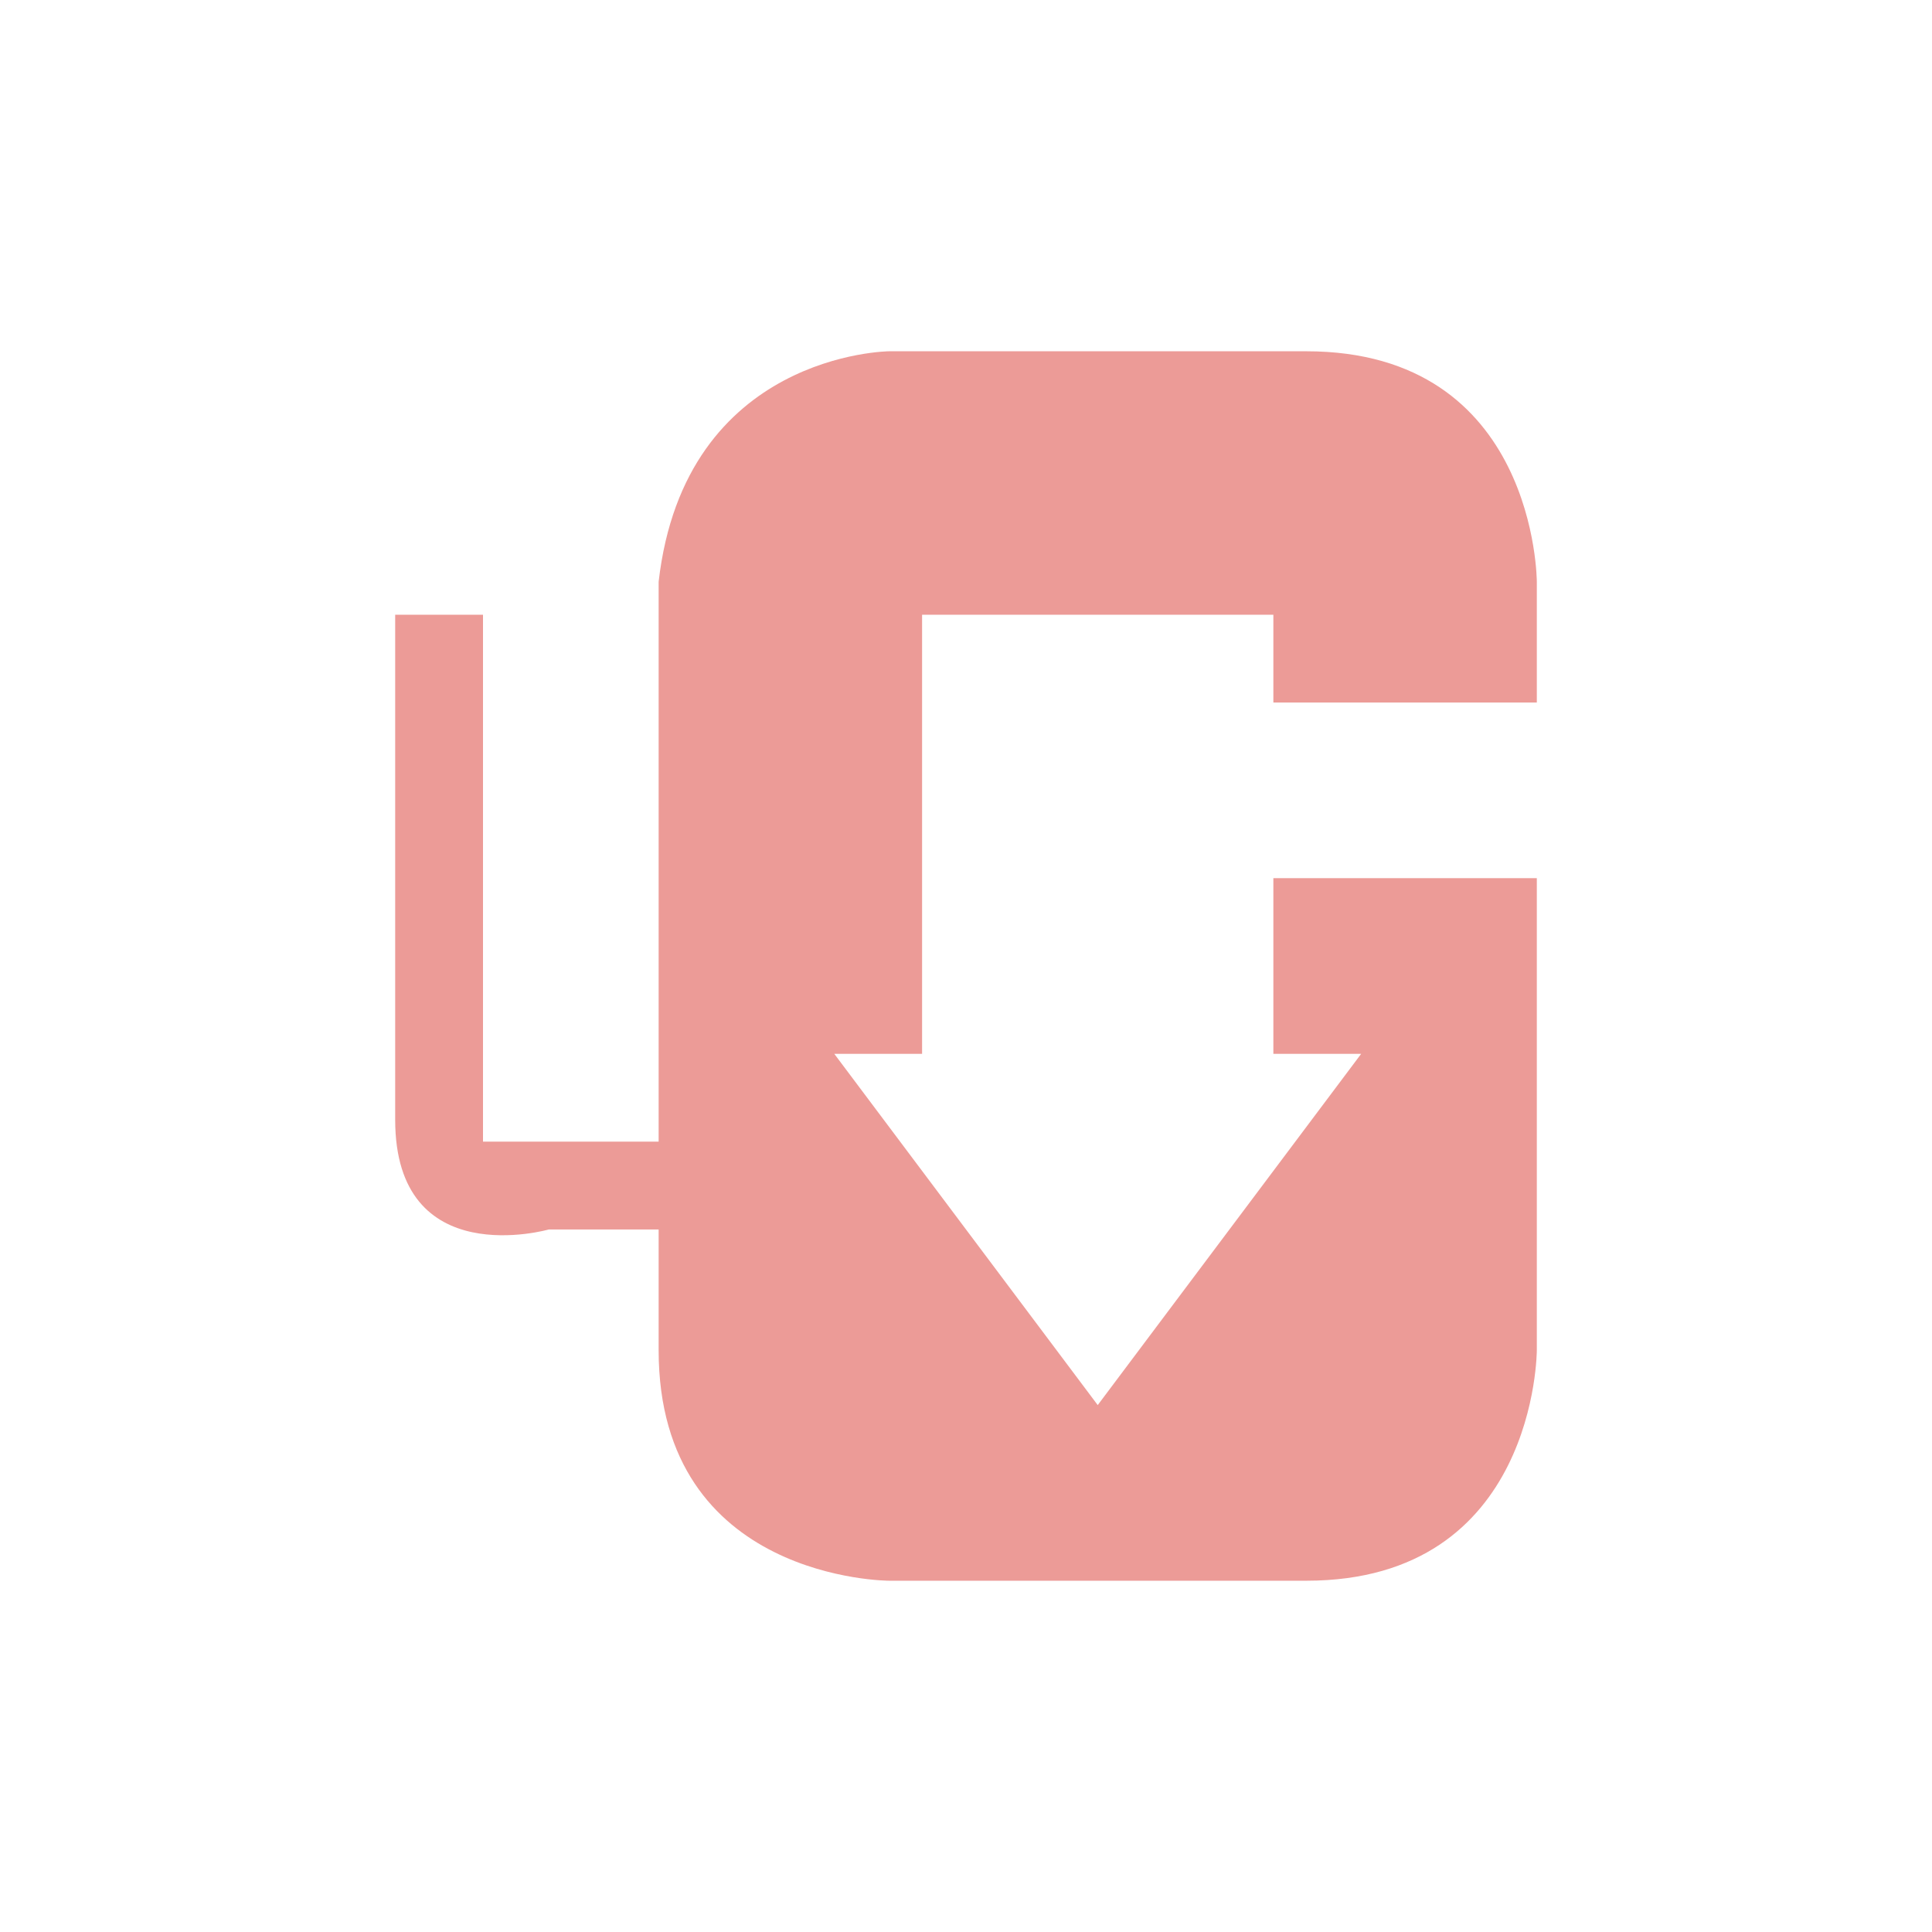 <svg xmlns="http://www.w3.org/2000/svg" width="22" height="22">
    <defs>
        <style id="current-color-scheme" type="text/css">
            .ColorScheme-Text{color:#fdfdfd;opacity:.7}.ColorScheme-Highlight{color:#a0b6cb}
        </style>
    </defs>
    <path fill="#ec9b97" d="M10.125 4S7.798 4.017 7.5 6.625V13h-2V7h-1v5.75C4.5 14.5 6.25 14 6.25 14H7.5v1.375C7.5 18 10.125 18 10.125 18h4.75c2.625 0 2.625-2.625 2.625-2.625V10h-3v2h1l-3 4-3-4h1V7h4v1h3V6.625S17.5 4 14.875 4z"/>
</svg>
